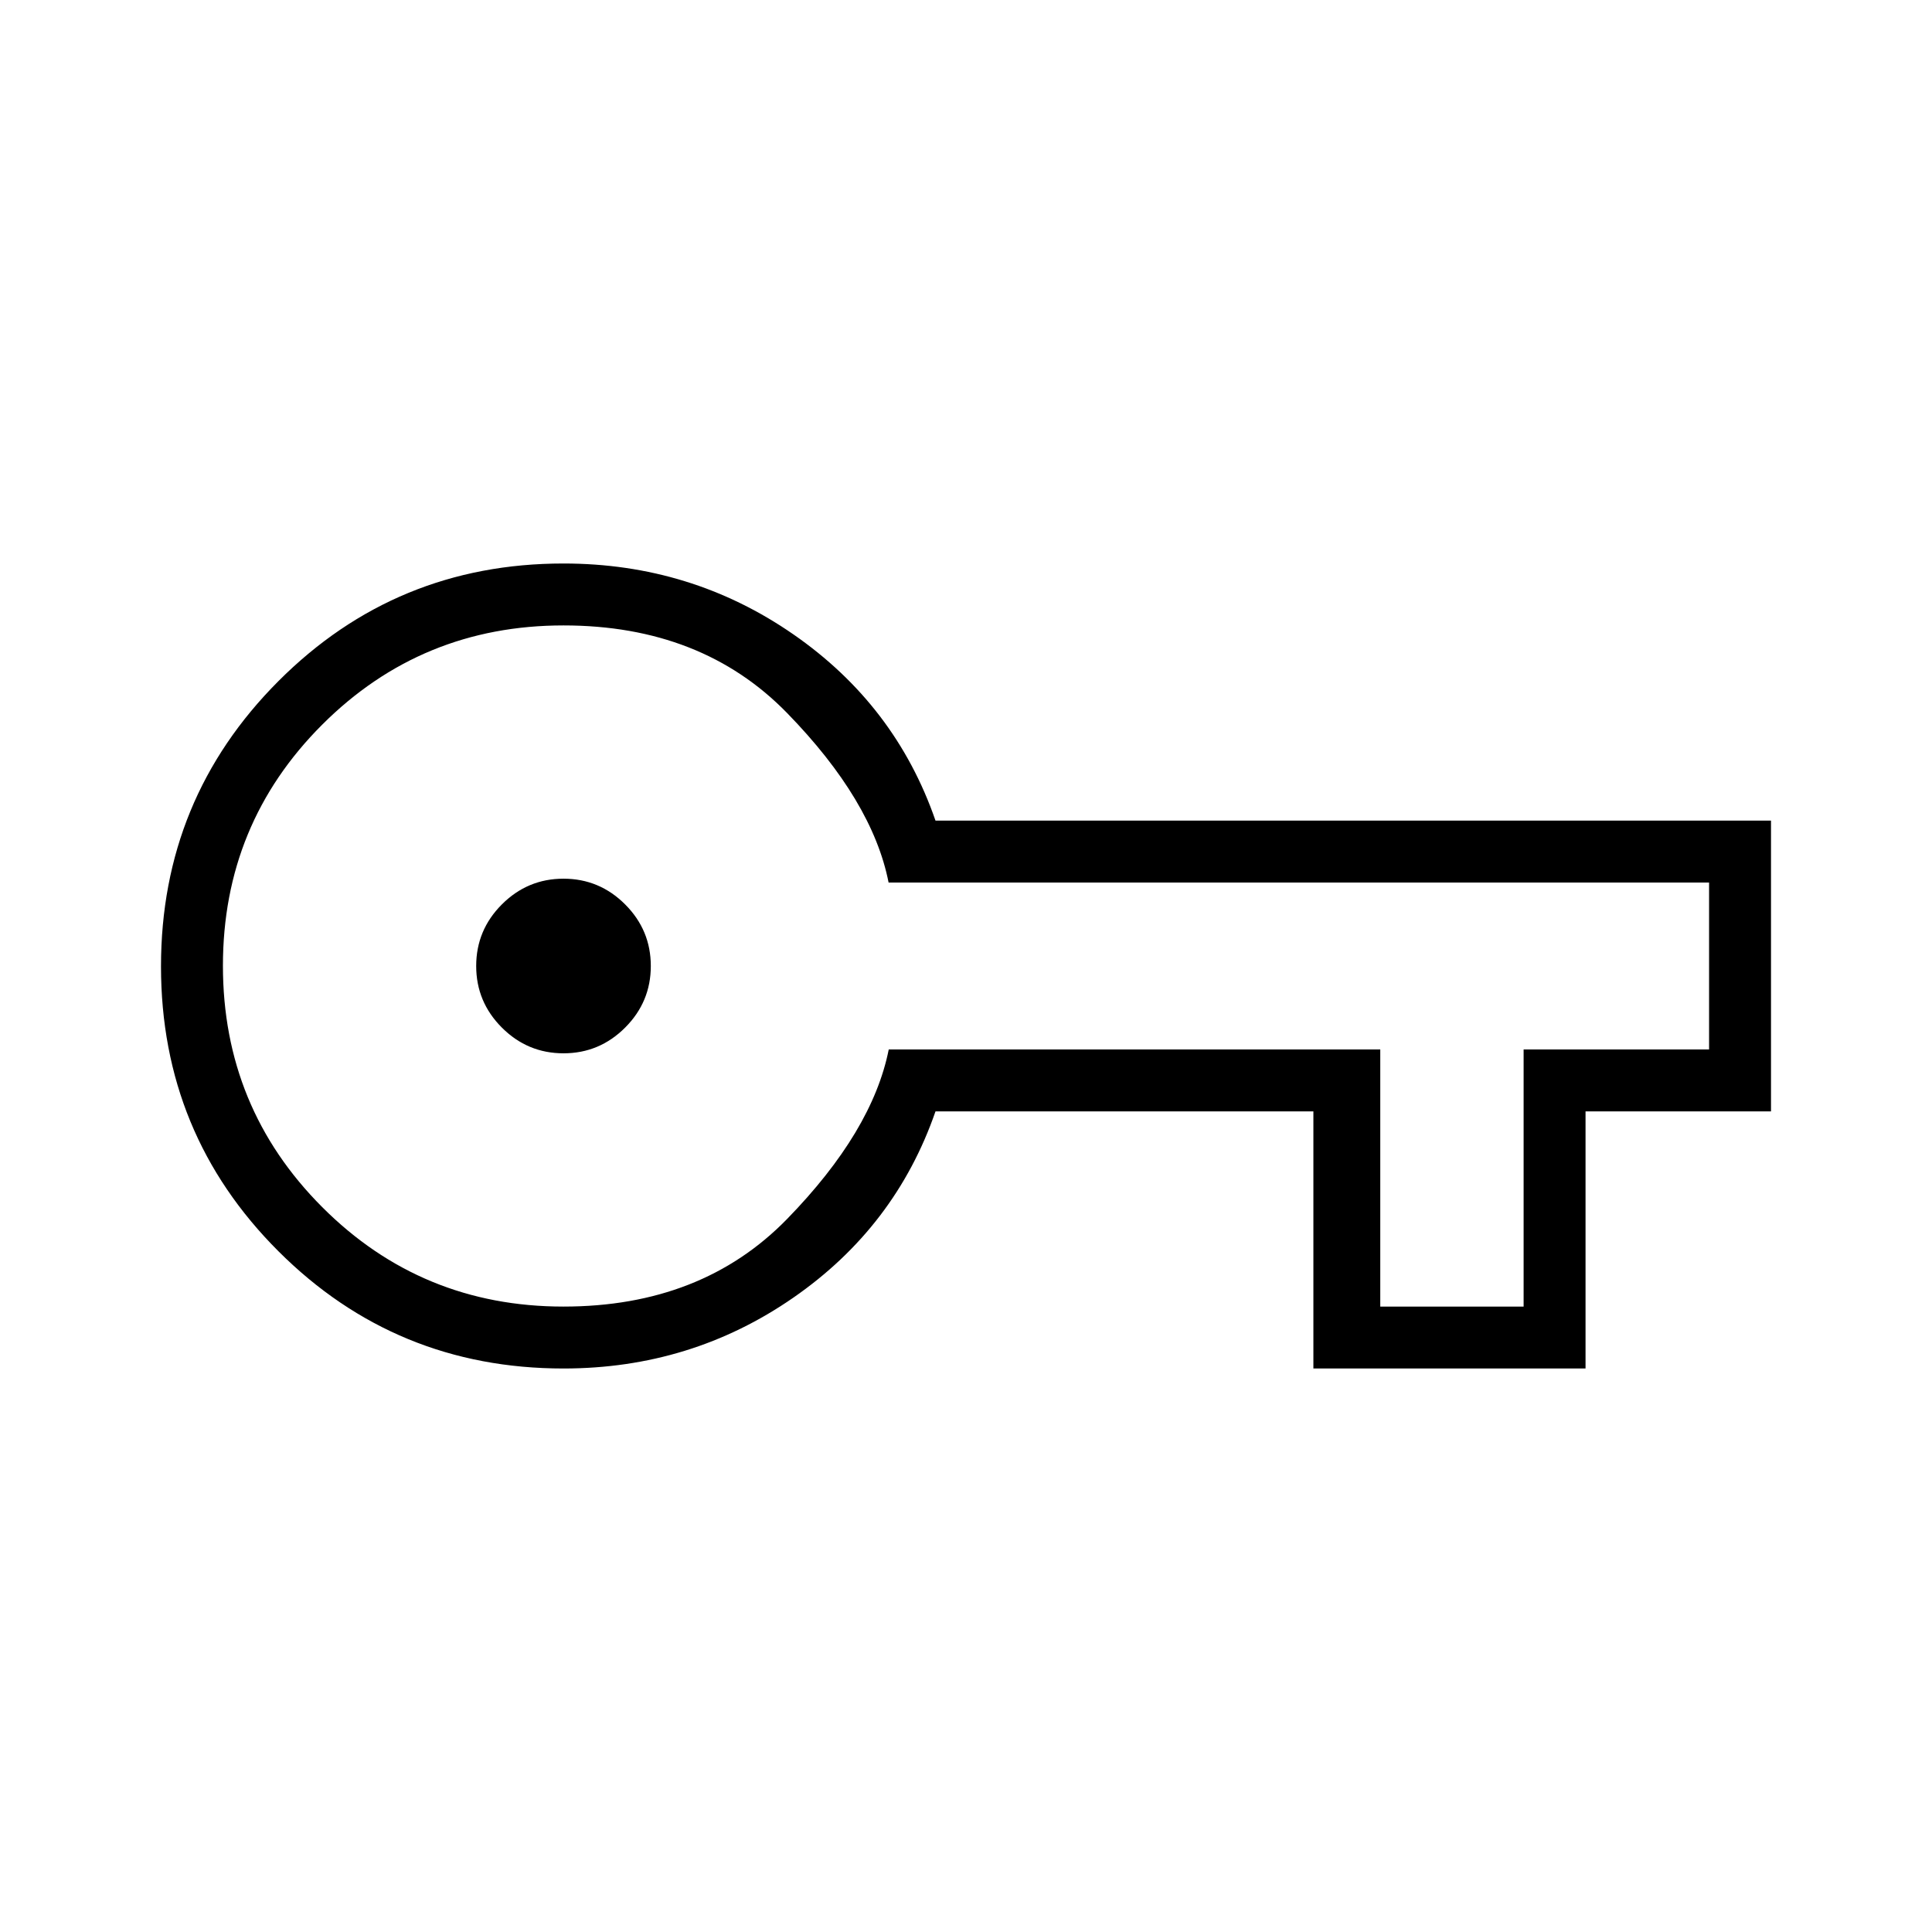 <svg xmlns="http://www.w3.org/2000/svg" width="48" height="48" viewBox="0 -960 960 960"><path d="M280-280q-83.333 0-141.667-58.28Q80-396.561 80-479.819q0-83.258 58.333-141.72Q196.667-680 280-680q63.385 0 114.192 35.192 50.808 35.192 70.654 92.577H880v144.462h-92.154V-280H652.615v-127.769H464.846Q445-350.384 394.192-315.192 343.385-280 280-280Zm0-30.769q68.692 0 111.115-43.539 42.424-43.538 50.496-84.23h244.235v127.769h71.231v-127.769h92.154v-82.924H441.539q-8-40.692-50.424-84.23Q348.692-649.231 280-649.231q-70.558 0-119.894 49.301-49.337 49.3-49.337 119.807 0 70.508 49.337 119.931Q209.442-310.769 280-310.769Zm0-125.846q17.846 0 30.615-12.77 12.77-12.769 12.77-30.615 0-17.846-12.77-30.615-12.769-12.77-30.615-12.77-17.846 0-30.615 12.77-12.77 12.769-12.77 30.615 0 17.846 12.77 30.615 12.769 12.77 30.615 12.77ZM280-480Z"/></svg>